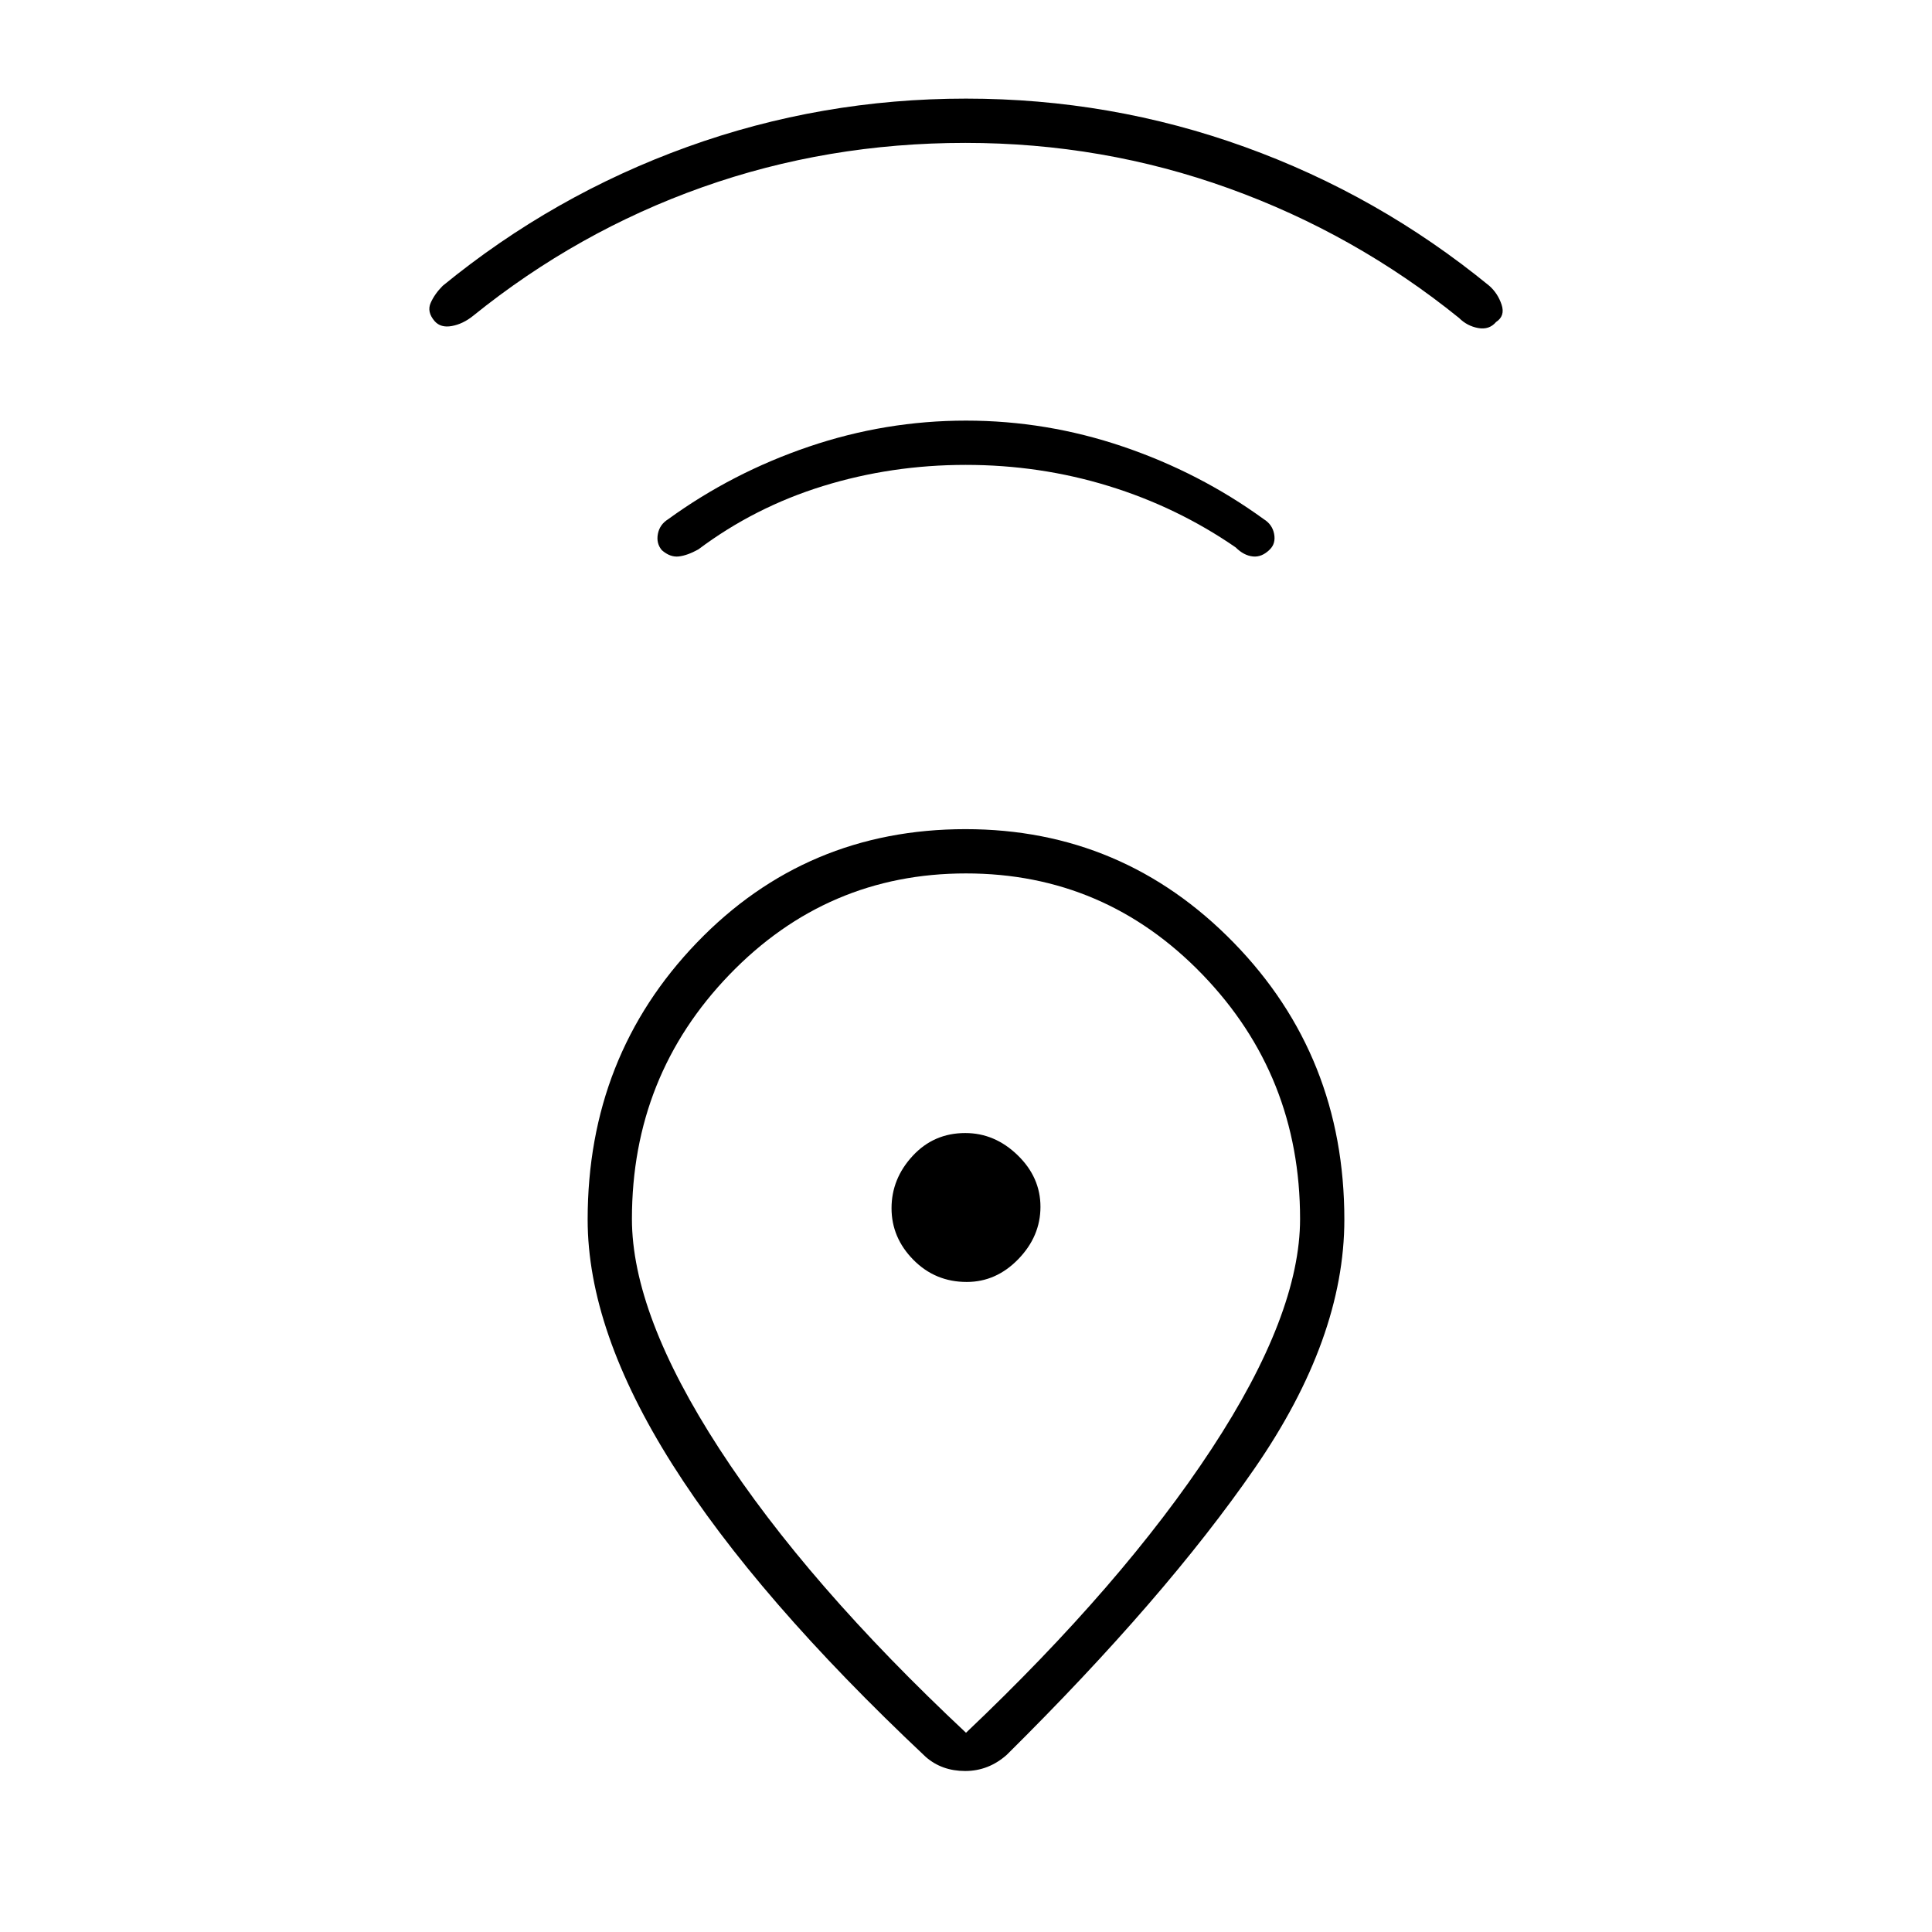<svg xmlns="http://www.w3.org/2000/svg" width="48" height="48" viewBox="0 96 960 960"><path d="M480 957q78-74 122-141t44-114.332q0-71.175-48.5-121.422Q549 530 480 530t-117.5 50.246Q314 630.493 314 701.668 314 749 357.5 816T480 957Zm-20 12q-84-79-126-145.5T292 702q0-81.228 54.265-137.614Q400.529 508 479.765 508 558 508 613 564.386 668 620.772 668 702q0 59-44.5 123.5T500.221 967.99q-9.055 8.01-20.638 8.01Q468 976 460 969Zm20.353-236Q495 733 506 721.647q11-11.353 11-26T505.647 670q-11.353-11-26-11Q464 659 453.5 670.353q-10.5 11.353-10.5 26T453.853 722q10.853 11 26.5 11Zm-.481-406Q443 327 409 337.5T347 369q-5.426 3-9.713 3.5-4.287.5-8.417-3.109-2.87-3.391-1.977-8.081.893-4.691 5.107-7.31 31.869-23.143 69.934-36.071Q440 305 480 305t78.066 12.929Q596.131 330.857 628 354q4.214 2.619 5.107 7.31Q634 366 631 369q-4 4-8.5 3.5T614 368q-29-20-63.128-30.5t-71-10.5Zm-.203-160q-68.544 0-130.607 22Q287 211 235 253q-5 4-10.5 5t-8.5-2.391q-4-4.609-2-9.109t6-8.5q55-45 121.5-69T480 145q72 0 138.5 24T740 238q4.267 3.75 6.133 9.375Q748 253 743.391 256q-3.391 4-8.891 3t-9.5-5q-51.773-41.848-114.426-64.424Q547.921 167 479.669 167ZM480 696Z"/></svg>